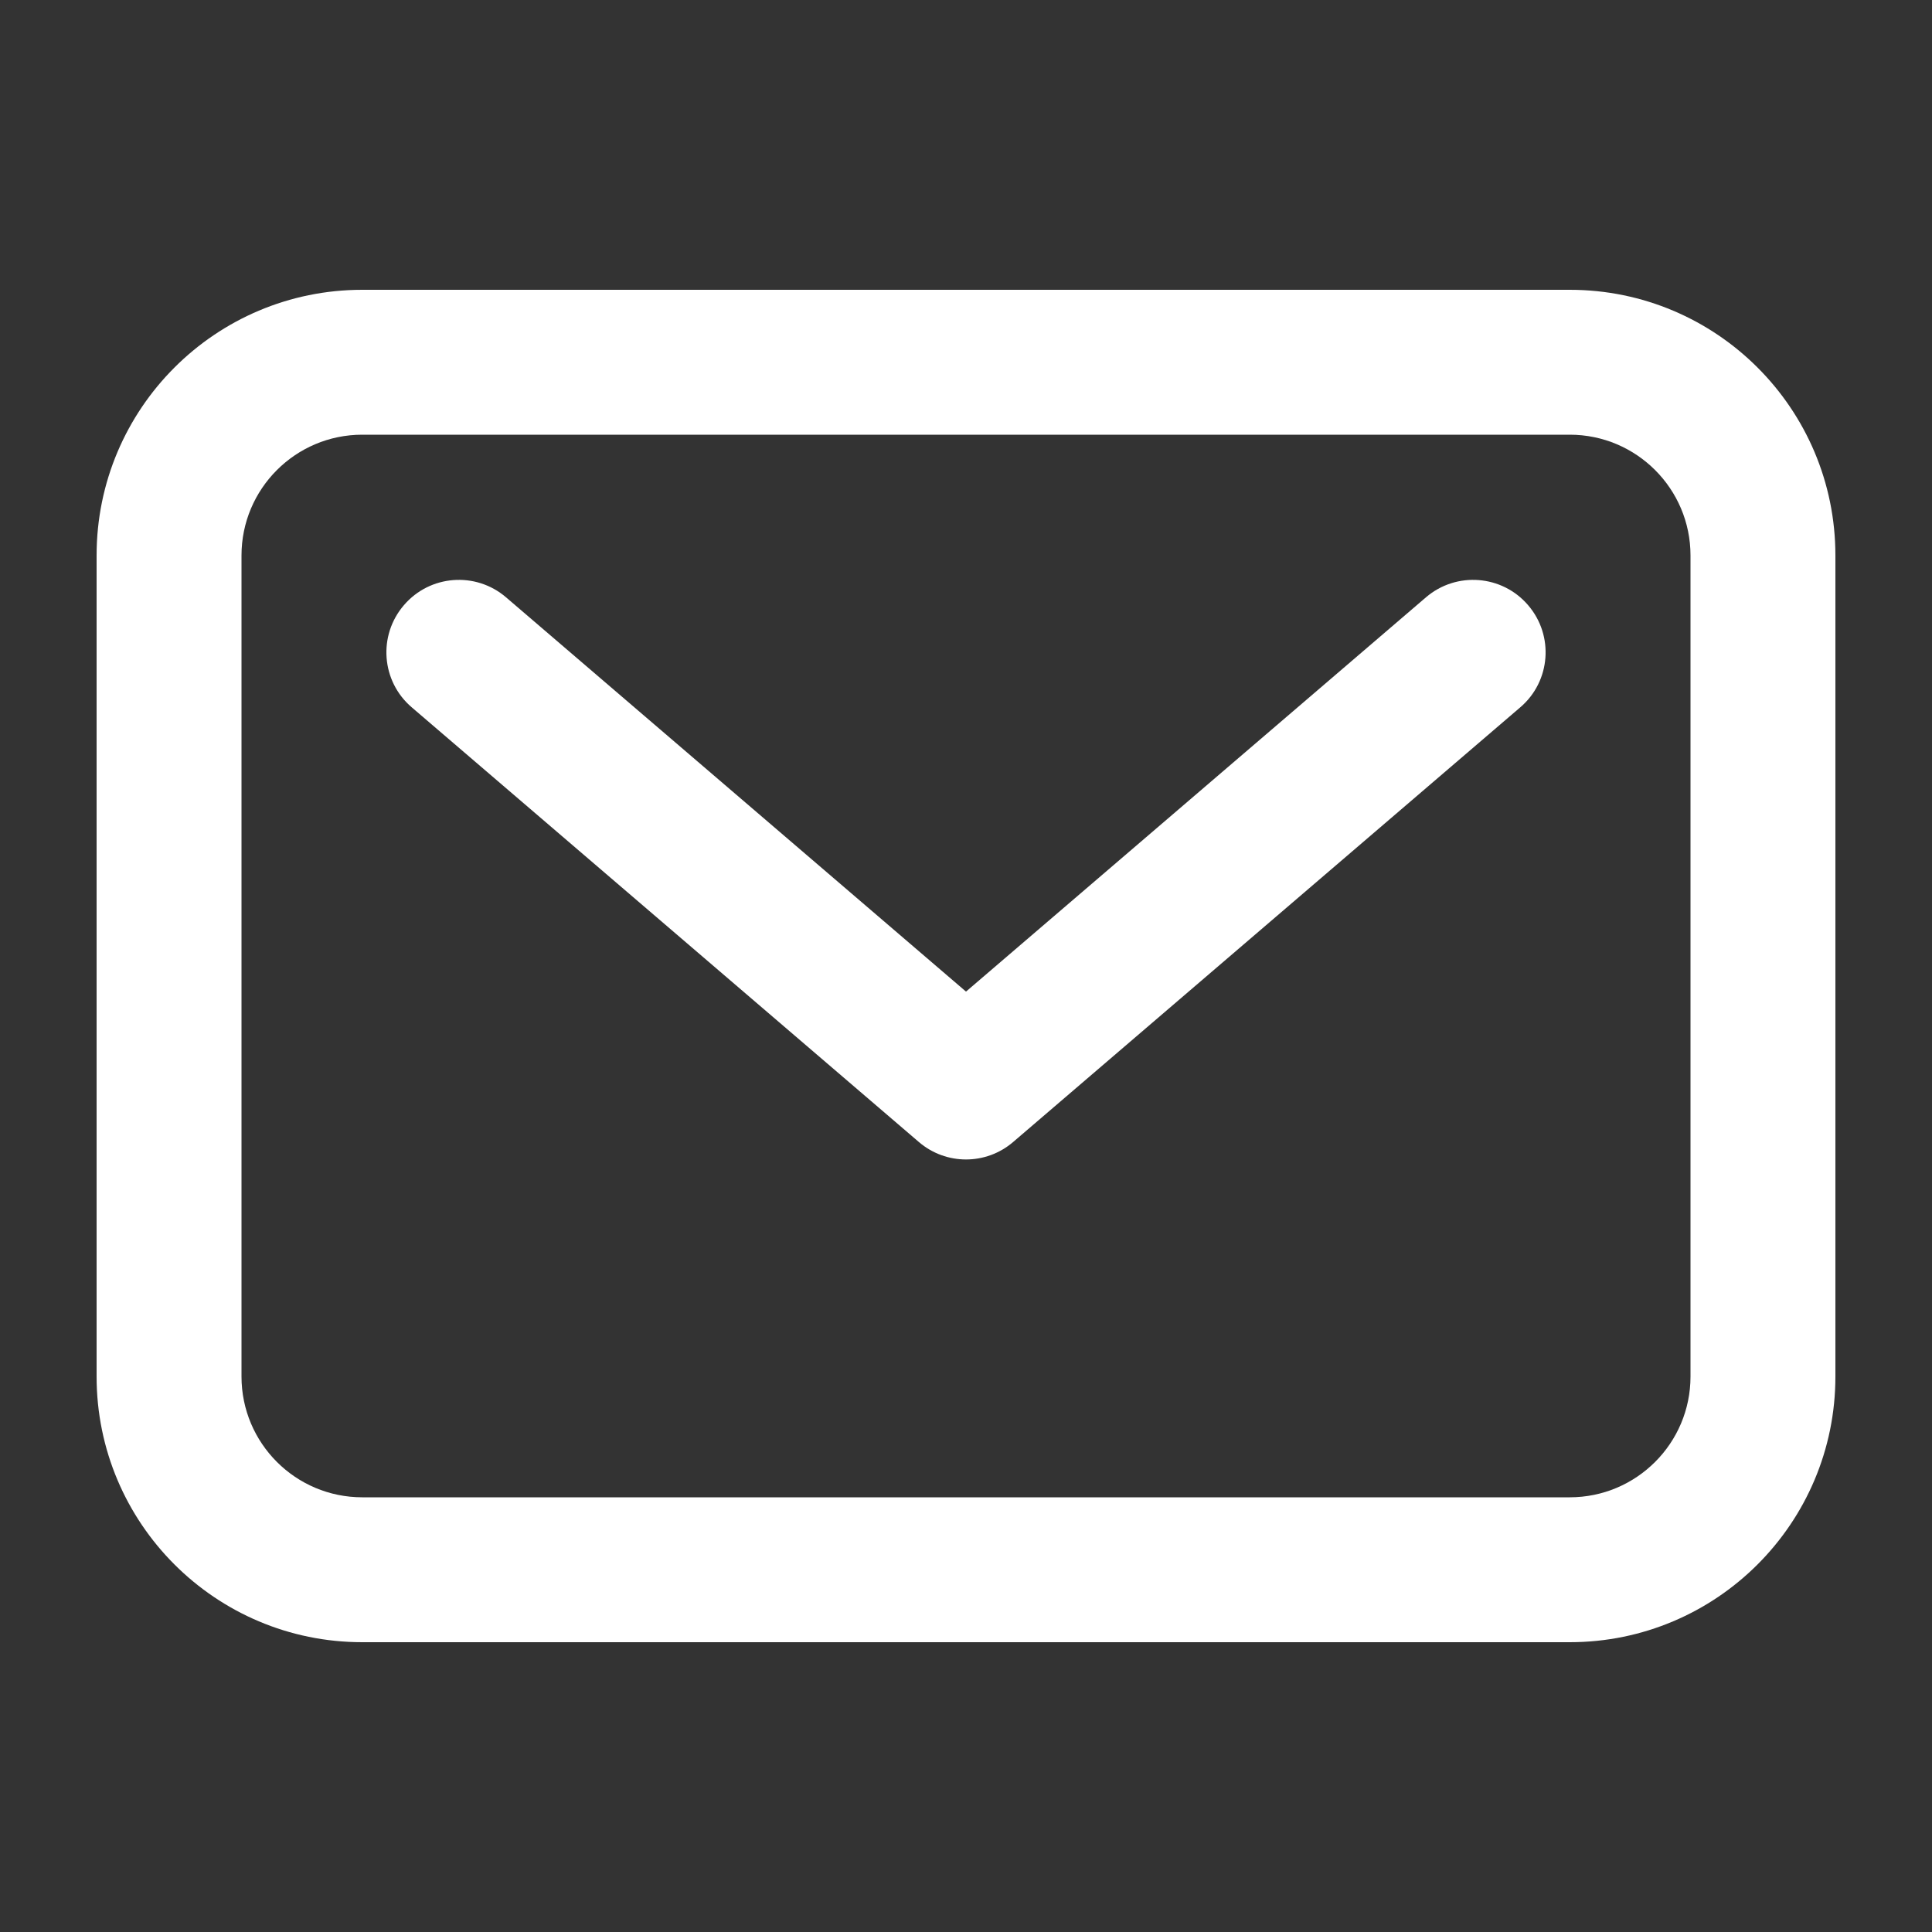<svg width="20" height="20" viewBox="0 0 20 20" fill="none" xmlns="http://www.w3.org/2000/svg">
<rect x="0" y="0" width="20" height="20" fill="#333333" stroke="none"/>
<path fill-rule="evenodd" clip-rule="evenodd" d="M1 5.75C1 4.231 2.231 3 3.75 3H16.25C17.769 3 19 4.231 19 5.75V14.25C19 15.769 17.769 17 16.25 17H3.75C2.231 17 1 15.769 1 14.25V5.75ZM3.75 4.5C3.06 4.5 2.5 5.06 2.5 5.75V14.25C2.5 14.94 3.06 15.5 3.75 15.5H16.25C16.94 15.5 17.5 14.94 17.5 14.25V5.75C17.5 5.06 16.94 4.5 16.25 4.5H3.75ZM4.181 6.265C4.45 5.95 4.924 5.914 5.238 6.183L10 10.265L14.762 6.183C15.076 5.914 15.55 5.95 15.819 6.265C16.089 6.579 16.053 7.053 15.738 7.322L10.488 11.822C10.207 12.063 9.793 12.063 9.512 11.822L4.262 7.322C3.947 7.053 3.911 6.579 4.181 6.265Z" fill="white"/>
</svg>
